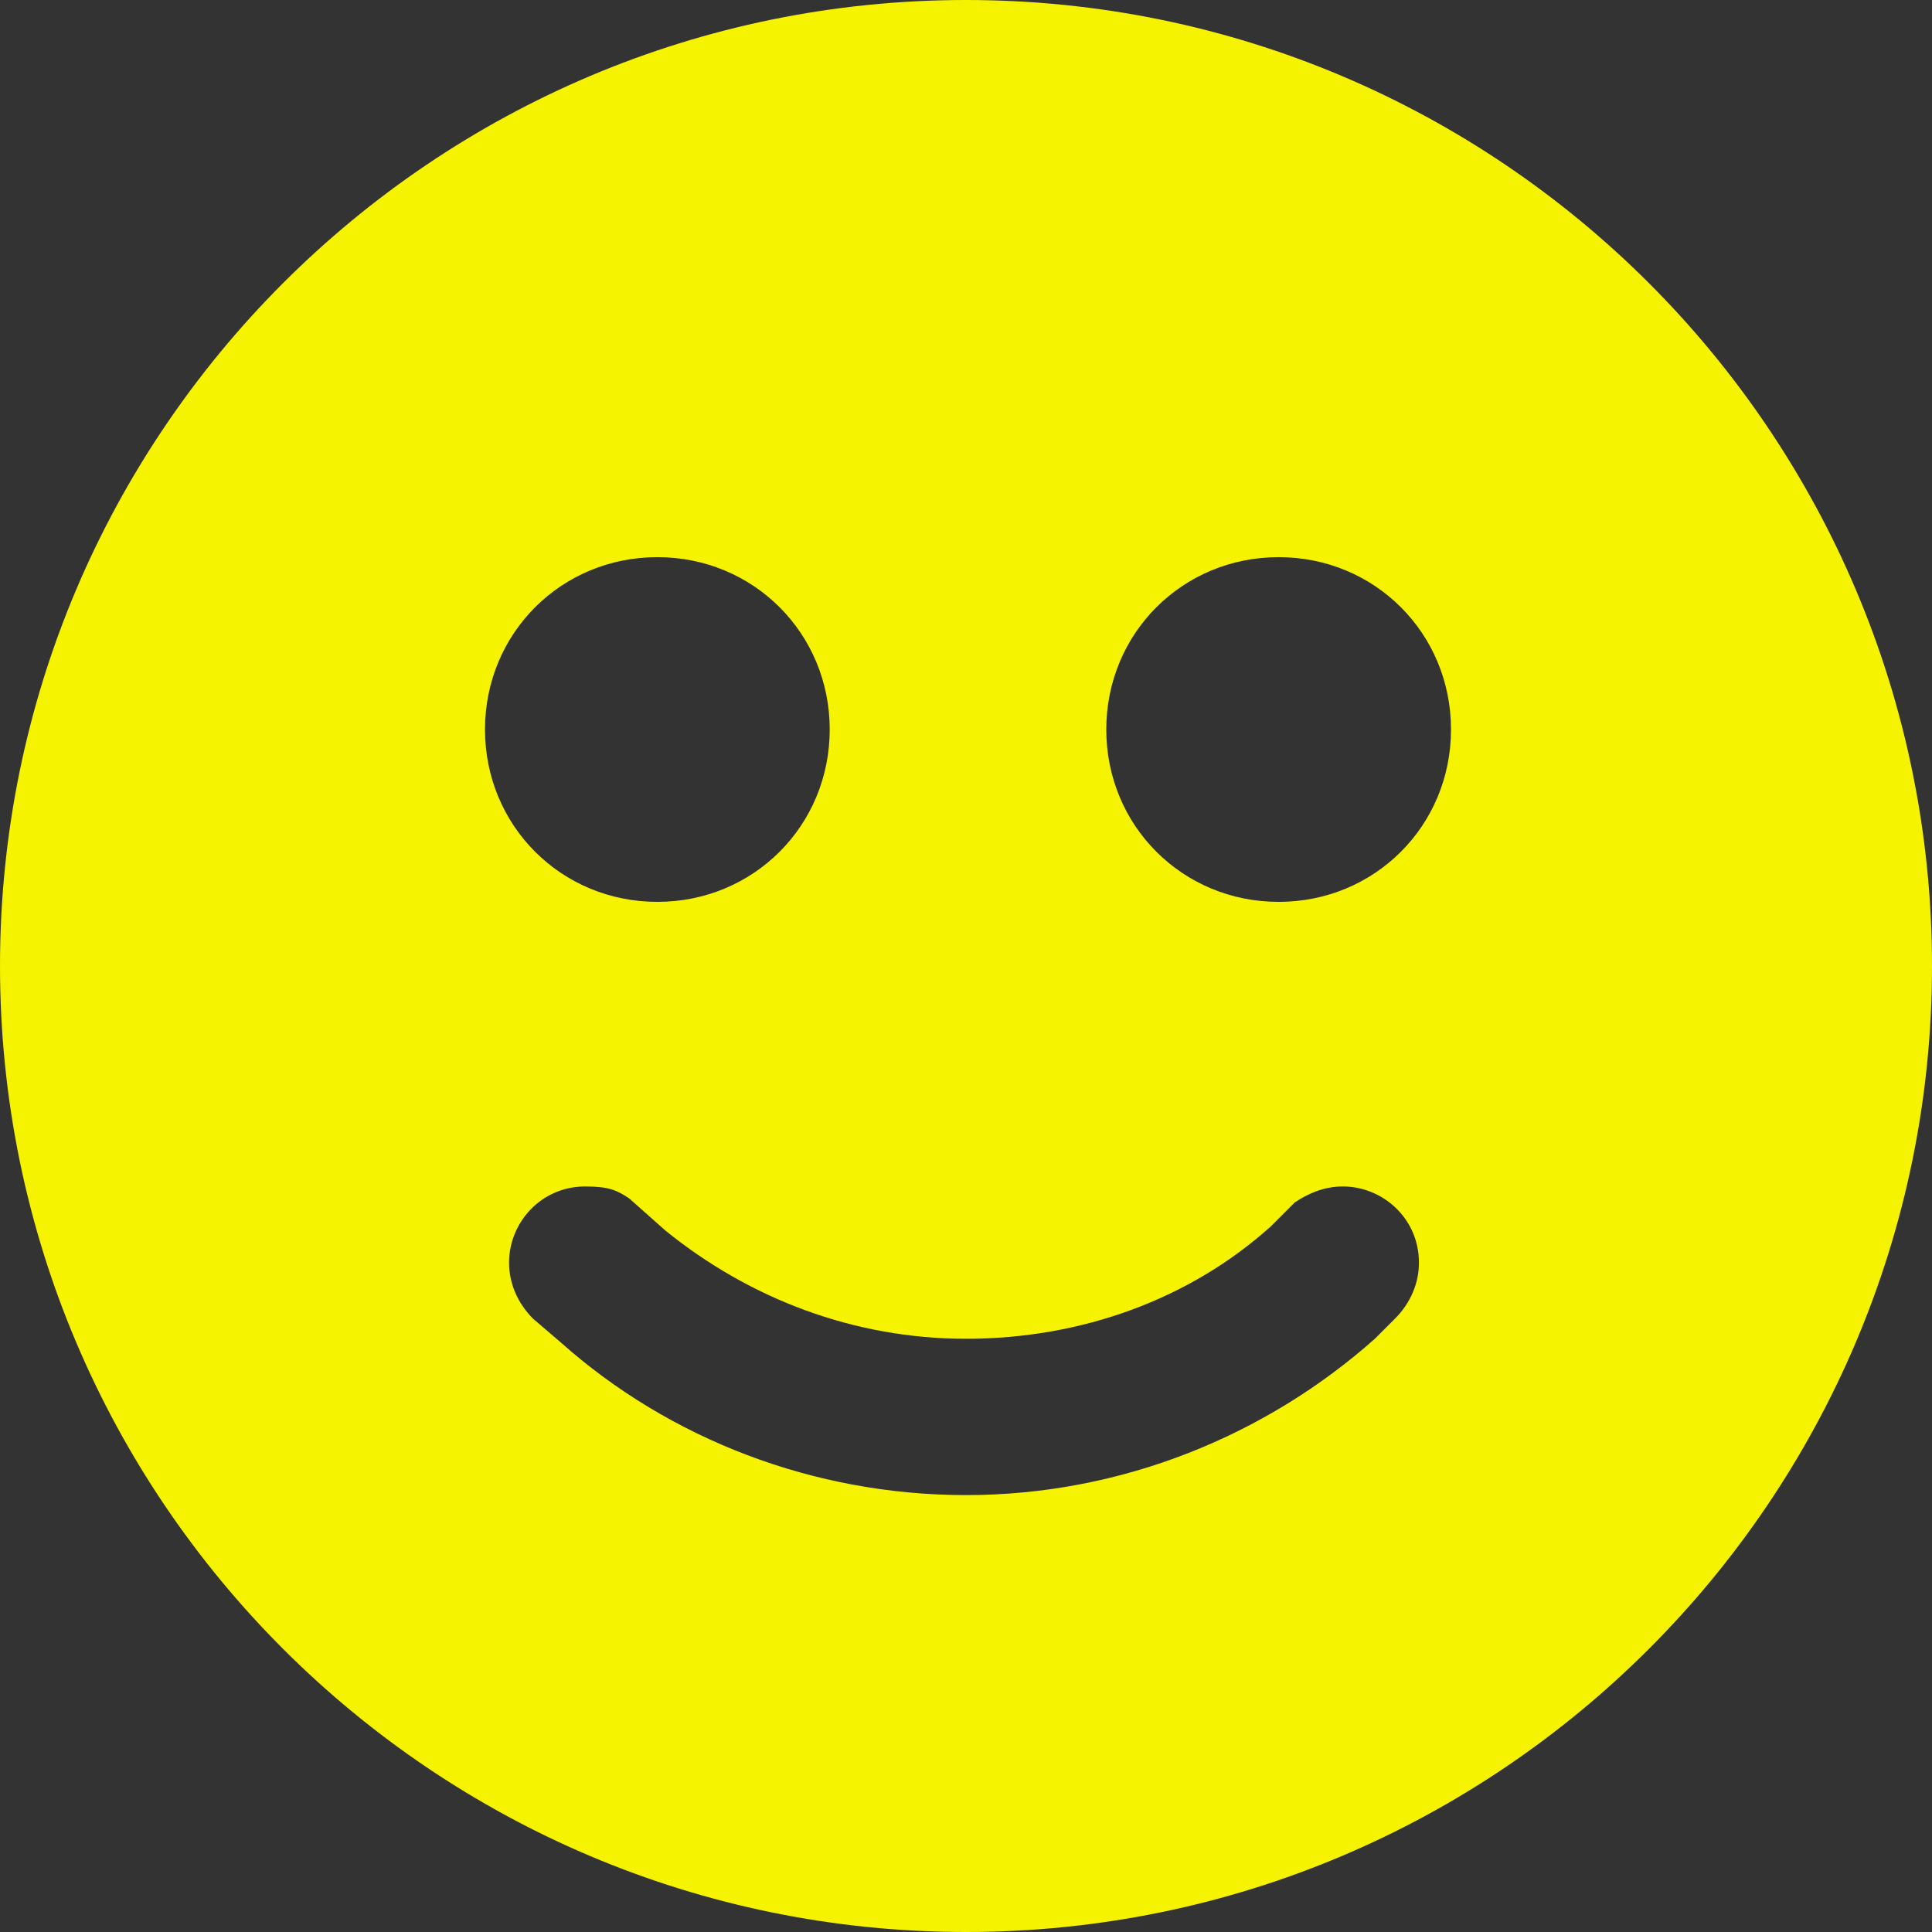 <?xml version="1.0" encoding="utf-8"?>
<!-- Generator: Adobe Illustrator 27.0.0, SVG Export Plug-In . SVG Version: 6.00 Build 0)  -->
<svg version="1.1" id="Layer_1" xmlns="http://www.w3.org/2000/svg" xmlns:xlink="http://www.w3.org/1999/xlink" x="0px" y="0px"
	 viewBox="0 0 48.2 48.2" style="enable-background:new 0 0 48.2 48.2;" xml:space="preserve">
<rect x="0" y="0" width="48.2" height="48.2" fill="#333333" stroke="none"/>
<style type="text/css">
	.st0{fill:#F6F300;}
</style>
<path class="st0" d="M48.2,24.1c0,13.3-10.8,24.1-24.1,24.1S0,37.4,0,24.1S10.8,0,24.1,0S48.2,10.8,48.2,24.1z M16.4,13.9
	c-2.4,0-4.3,1.9-4.3,4.3s1.9,4.3,4.3,4.3s4.3-1.9,4.3-4.3S18.8,13.9,16.4,13.9z M31.9,13.9c-2.4,0-4.3,1.9-4.3,4.3s1.9,4.3,4.3,4.3
	s4.3-1.9,4.3-4.3S34.3,13.9,31.9,13.9z M31.7,30.6c-2,1.8-4.7,2.8-7.6,2.8c-2.8,0-5.4-1-7.5-2.7l-0.9-0.8c-0.3-0.2-0.5-0.3-1.1-0.3
	c-1.1,0-1.9,0.9-1.9,1.9c0,0.5,0.2,1,0.6,1.4l0.7,0.6c2.7,2.4,6.3,3.8,10.1,3.8c3.9,0,7.5-1.5,10.2-3.9l0.5-0.5
	c0.4-0.4,0.6-0.9,0.6-1.4c0-1.1-0.9-1.9-1.9-1.9c-0.5,0-0.9,0.2-1.2,0.4L31.7,30.6z"/>
</svg>
